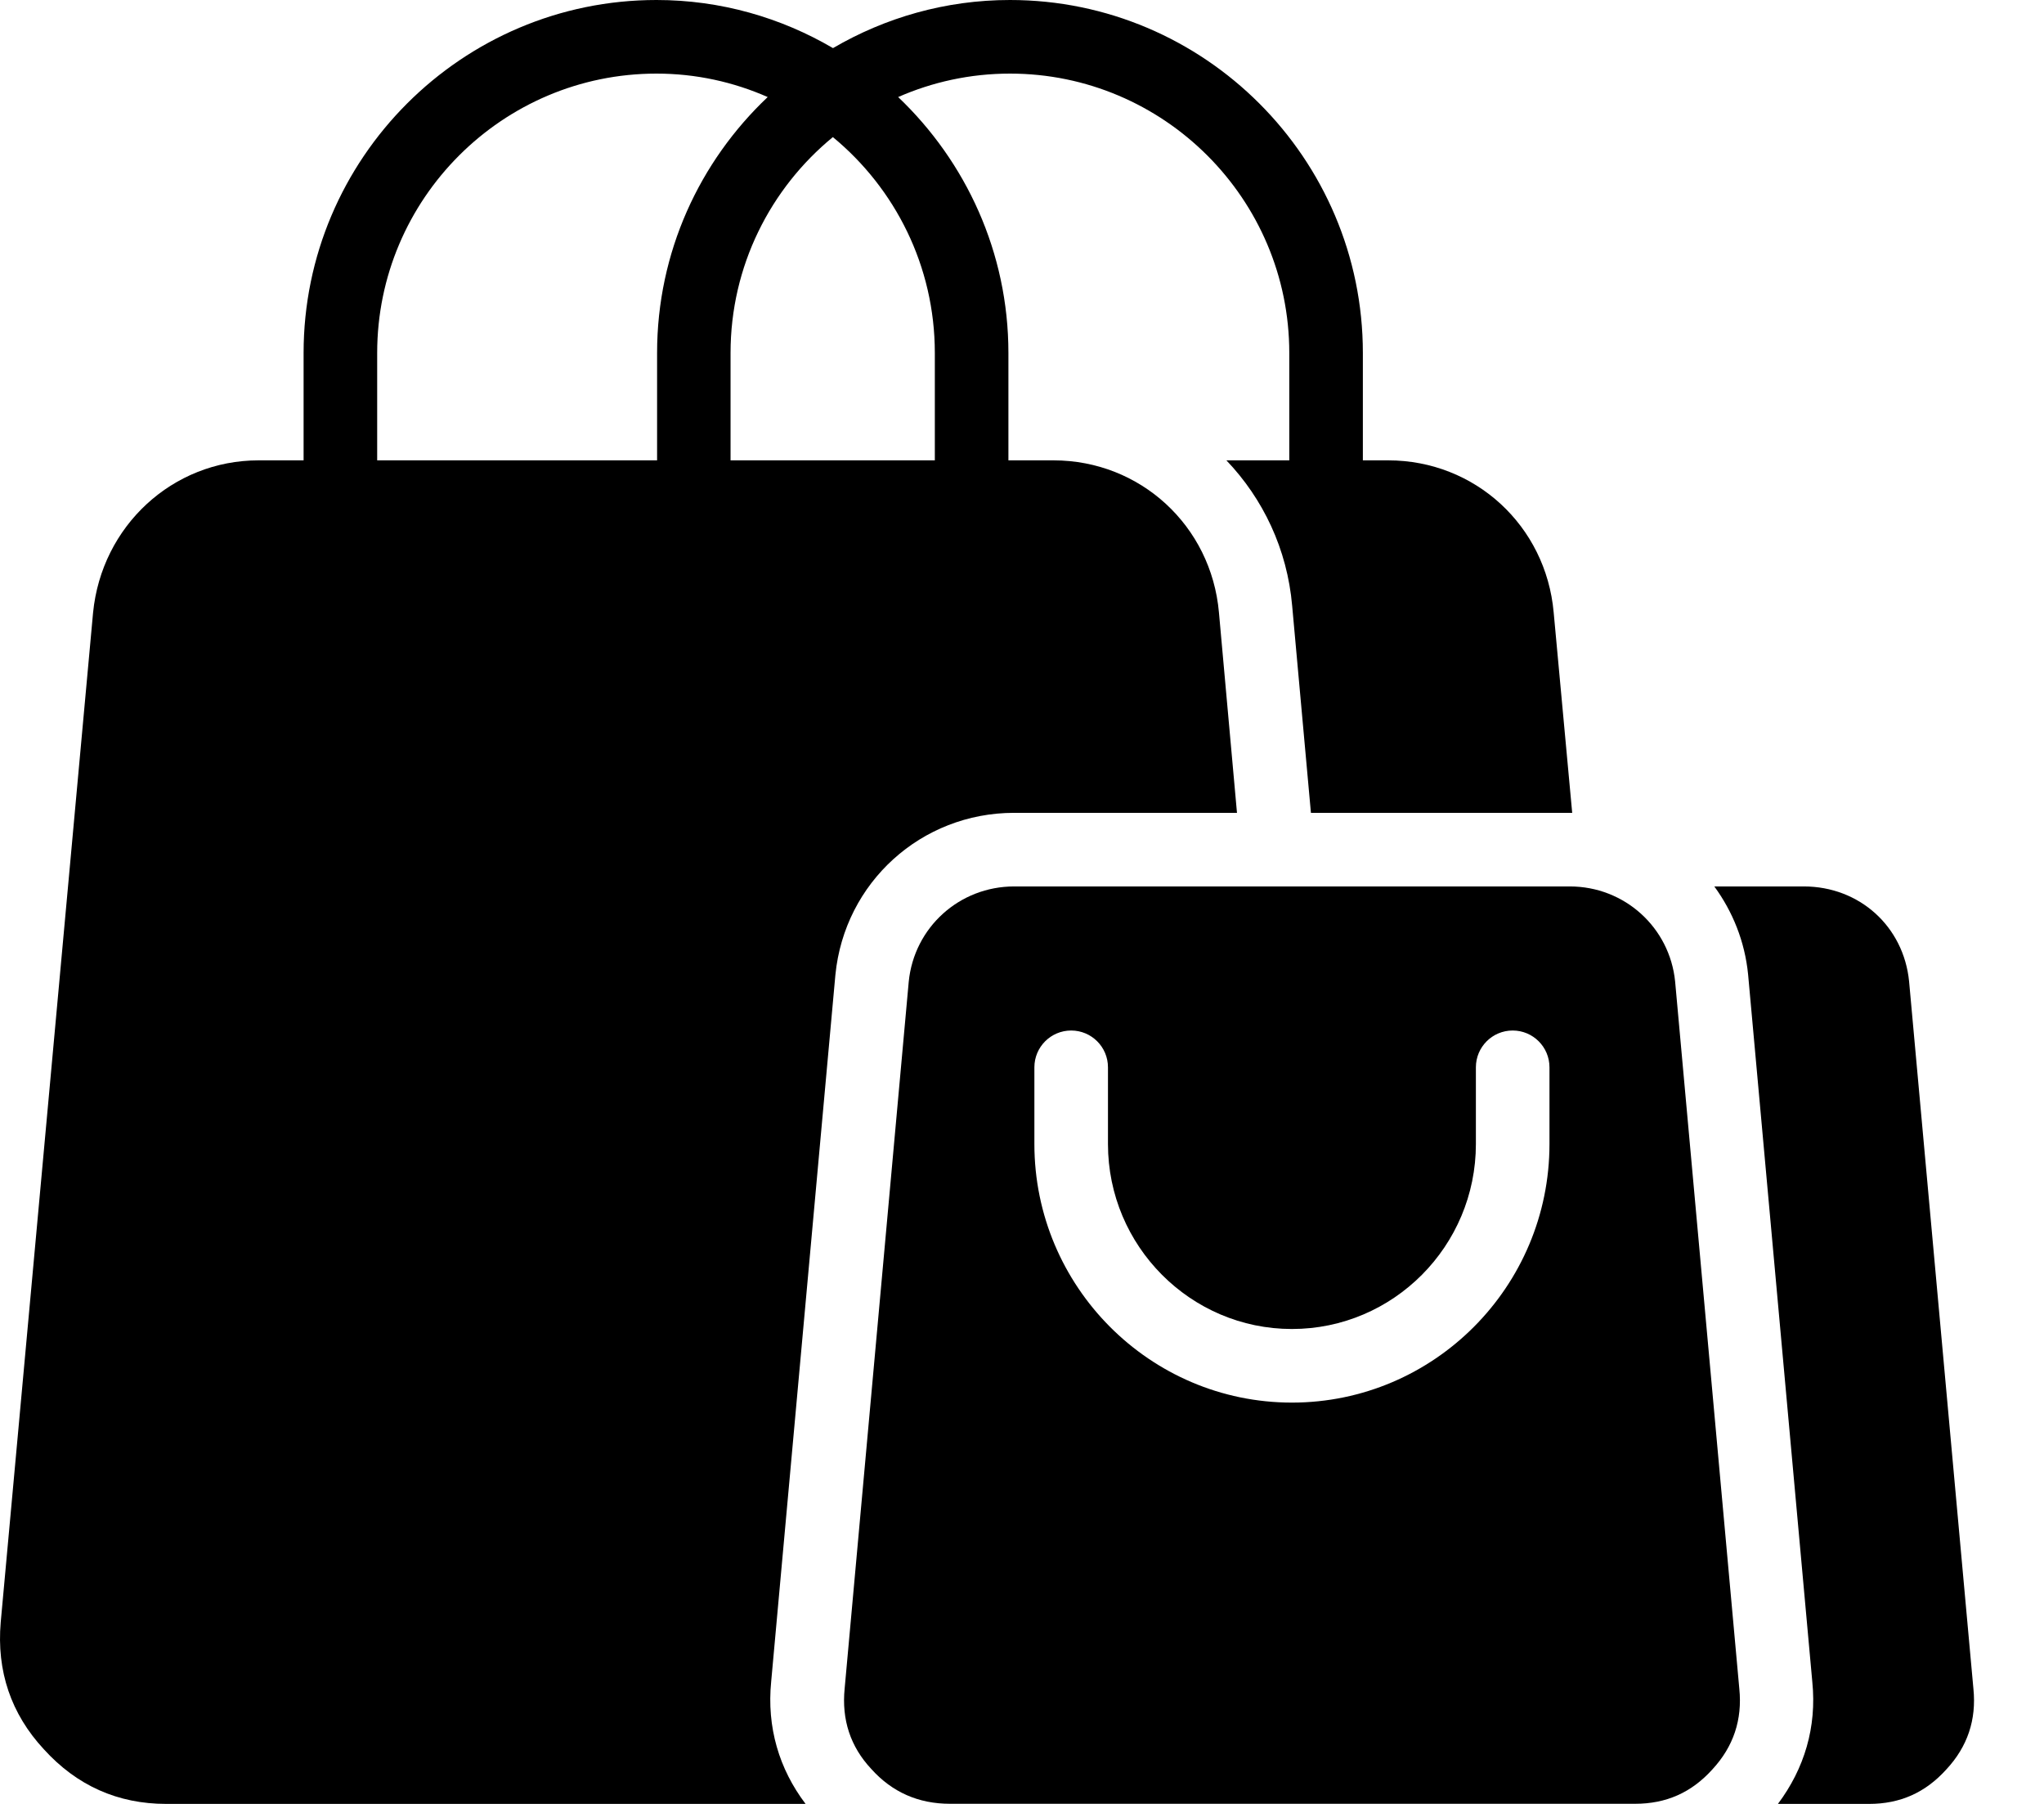 <svg width="17" height="15" viewBox="0 0 17 15" fill="none" xmlns="http://www.w3.org/2000/svg">
<path d="M6.948 8.106C7.024 7.337 7.663 6.759 8.434 6.759H10.288L10.138 5.093C10.074 4.371 9.483 3.828 8.762 3.828H8.387V2.935C8.387 2.098 8.033 1.343 7.47 0.807C7.755 0.682 8.069 0.612 8.4 0.612C9.68 0.612 10.723 1.654 10.723 2.935V3.828H10.2C10.504 4.146 10.706 4.565 10.747 5.038L10.903 6.759H13.076L12.922 5.093C12.858 4.371 12.267 3.828 11.546 3.828H11.335V2.935C11.335 1.317 10.018 0 8.4 0C7.863 0 7.361 0.147 6.928 0.4C6.496 0.147 5.995 0 5.46 0C3.842 0 2.525 1.317 2.525 2.935V3.828H2.15C1.436 3.828 0.845 4.373 0.774 5.095L0.006 13.489C-0.029 13.895 0.091 14.251 0.365 14.546C0.639 14.848 0.98 15 1.382 15H6.7C6.48 14.71 6.376 14.362 6.414 13.982L6.948 8.106ZM3.137 2.935C3.137 1.654 4.179 0.612 5.46 0.612C5.789 0.612 6.101 0.682 6.385 0.807C5.819 1.342 5.465 2.097 5.465 2.935V3.828L3.137 3.828V2.935ZM6.076 3.828V2.935C6.076 2.212 6.408 1.566 6.927 1.14C7.444 1.566 7.775 2.212 7.775 2.935V3.828H6.076Z" fill="black"/>
<path d="M13.932 8.161C13.887 7.712 13.511 7.371 13.056 7.371H8.435C7.98 7.371 7.603 7.711 7.558 8.163L7.025 14.04C6.999 14.3 7.073 14.524 7.246 14.709C7.42 14.903 7.639 14.999 7.901 14.999H13.599C13.858 14.999 14.068 14.906 14.242 14.713C14.417 14.524 14.492 14.3 14.466 14.043L13.932 8.161ZM12.887 9.513C12.887 10.698 11.927 11.663 10.745 11.663C9.564 11.663 8.603 10.698 8.603 9.513V8.875C8.603 8.706 8.74 8.569 8.909 8.569C9.078 8.569 9.215 8.706 9.215 8.875V9.513C9.215 10.361 9.902 11.051 10.745 11.051C11.589 11.051 12.275 10.361 12.275 9.513V8.875C12.275 8.706 12.412 8.569 12.581 8.569C12.75 8.569 12.887 8.706 12.887 8.875L12.887 9.513Z" fill="black"/>
<path d="M16.413 14.043L15.878 8.161C15.833 7.704 15.465 7.371 15.002 7.371H14.258C14.41 7.579 14.512 7.828 14.539 8.103L15.073 13.985C15.111 14.361 15.007 14.707 14.787 15H15.545C15.804 15 16.014 14.906 16.188 14.713C16.364 14.524 16.439 14.3 16.413 14.043L16.413 14.043Z" fill="black"/>
</svg>
